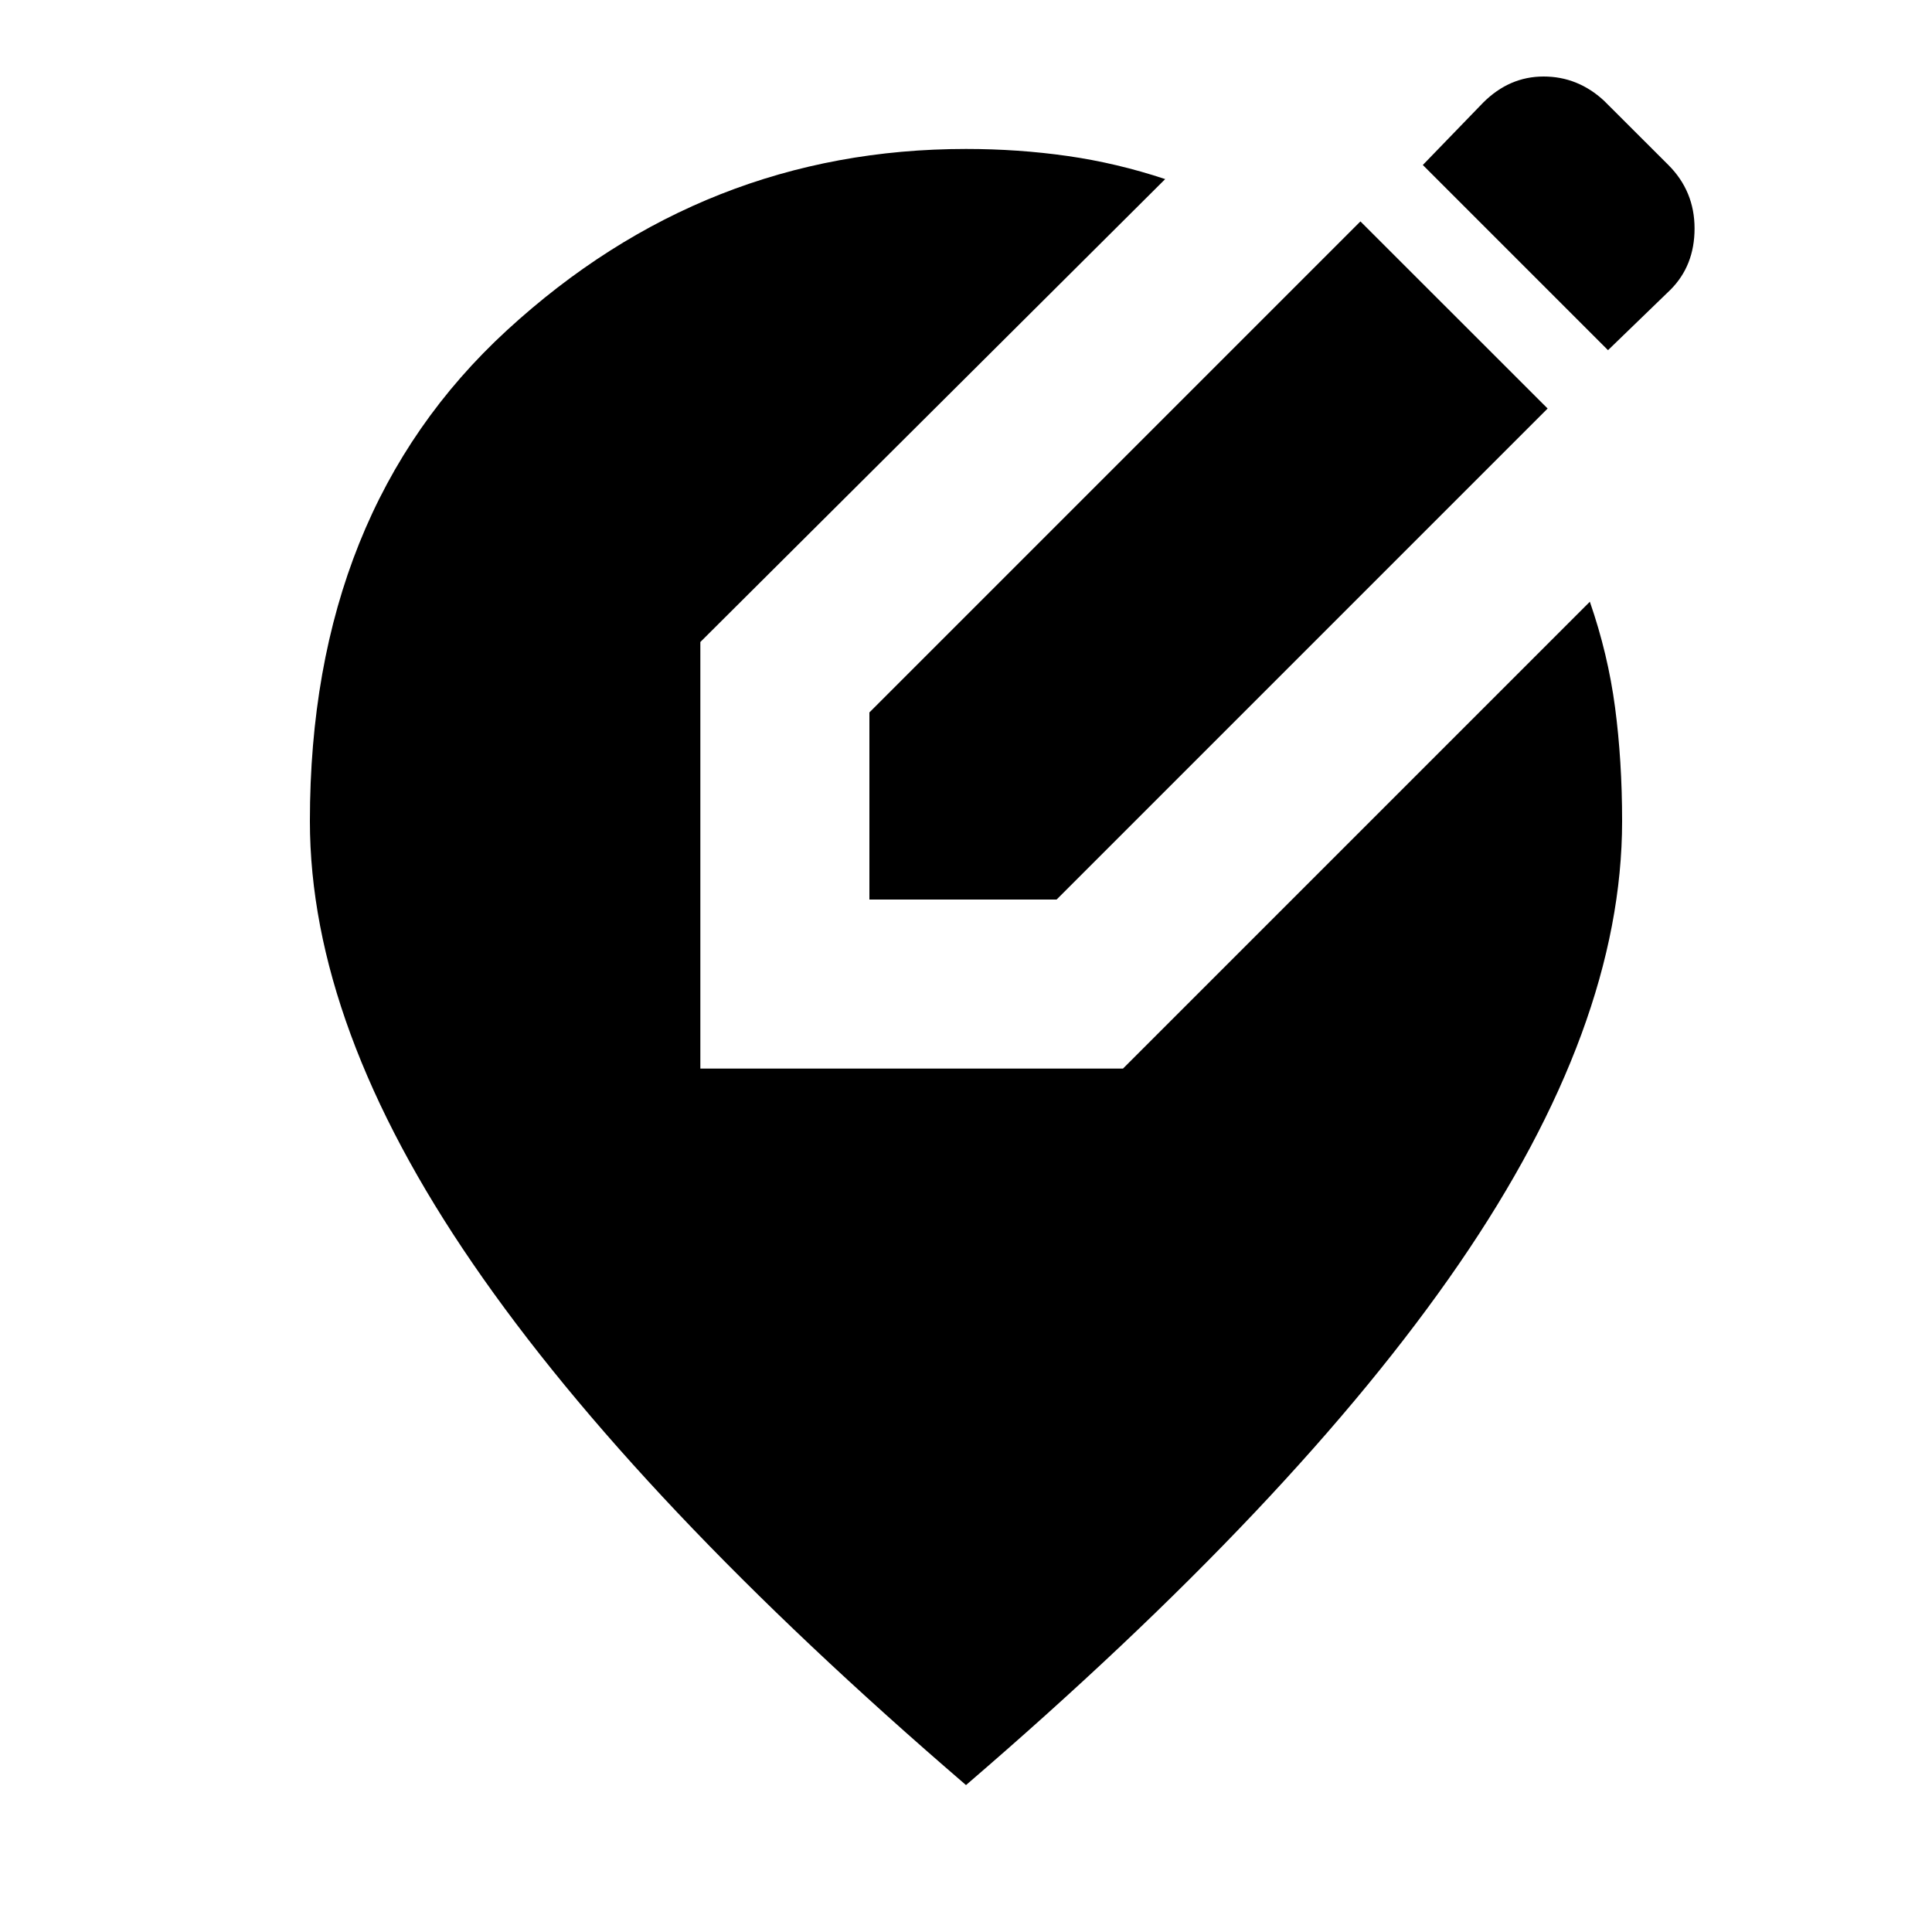 <svg xmlns="http://www.w3.org/2000/svg" height="20" width="20"><path d="M9 9.312V7.375l5.083-5.083 1.938 1.937-5.083 5.083Zm7.646-5.687-1.917-1.917.625-.646q.271-.27.625-.27t.625.25l.667.666q.271.271.271.657 0 .385-.25.635ZM10 18.479q-3.417-2.937-5.104-5.396Q3.208 10.625 3.208 8.5q0-3.208 2.042-5.083T10 1.542q.542 0 1.052.073t1.01.239L7.25 6.646v4.416h4.375l4.833-4.833q.188.542.261 1.094.073.552.073 1.177 0 2.125-1.688 4.583-1.687 2.459-5.104 5.396Z"/></svg>